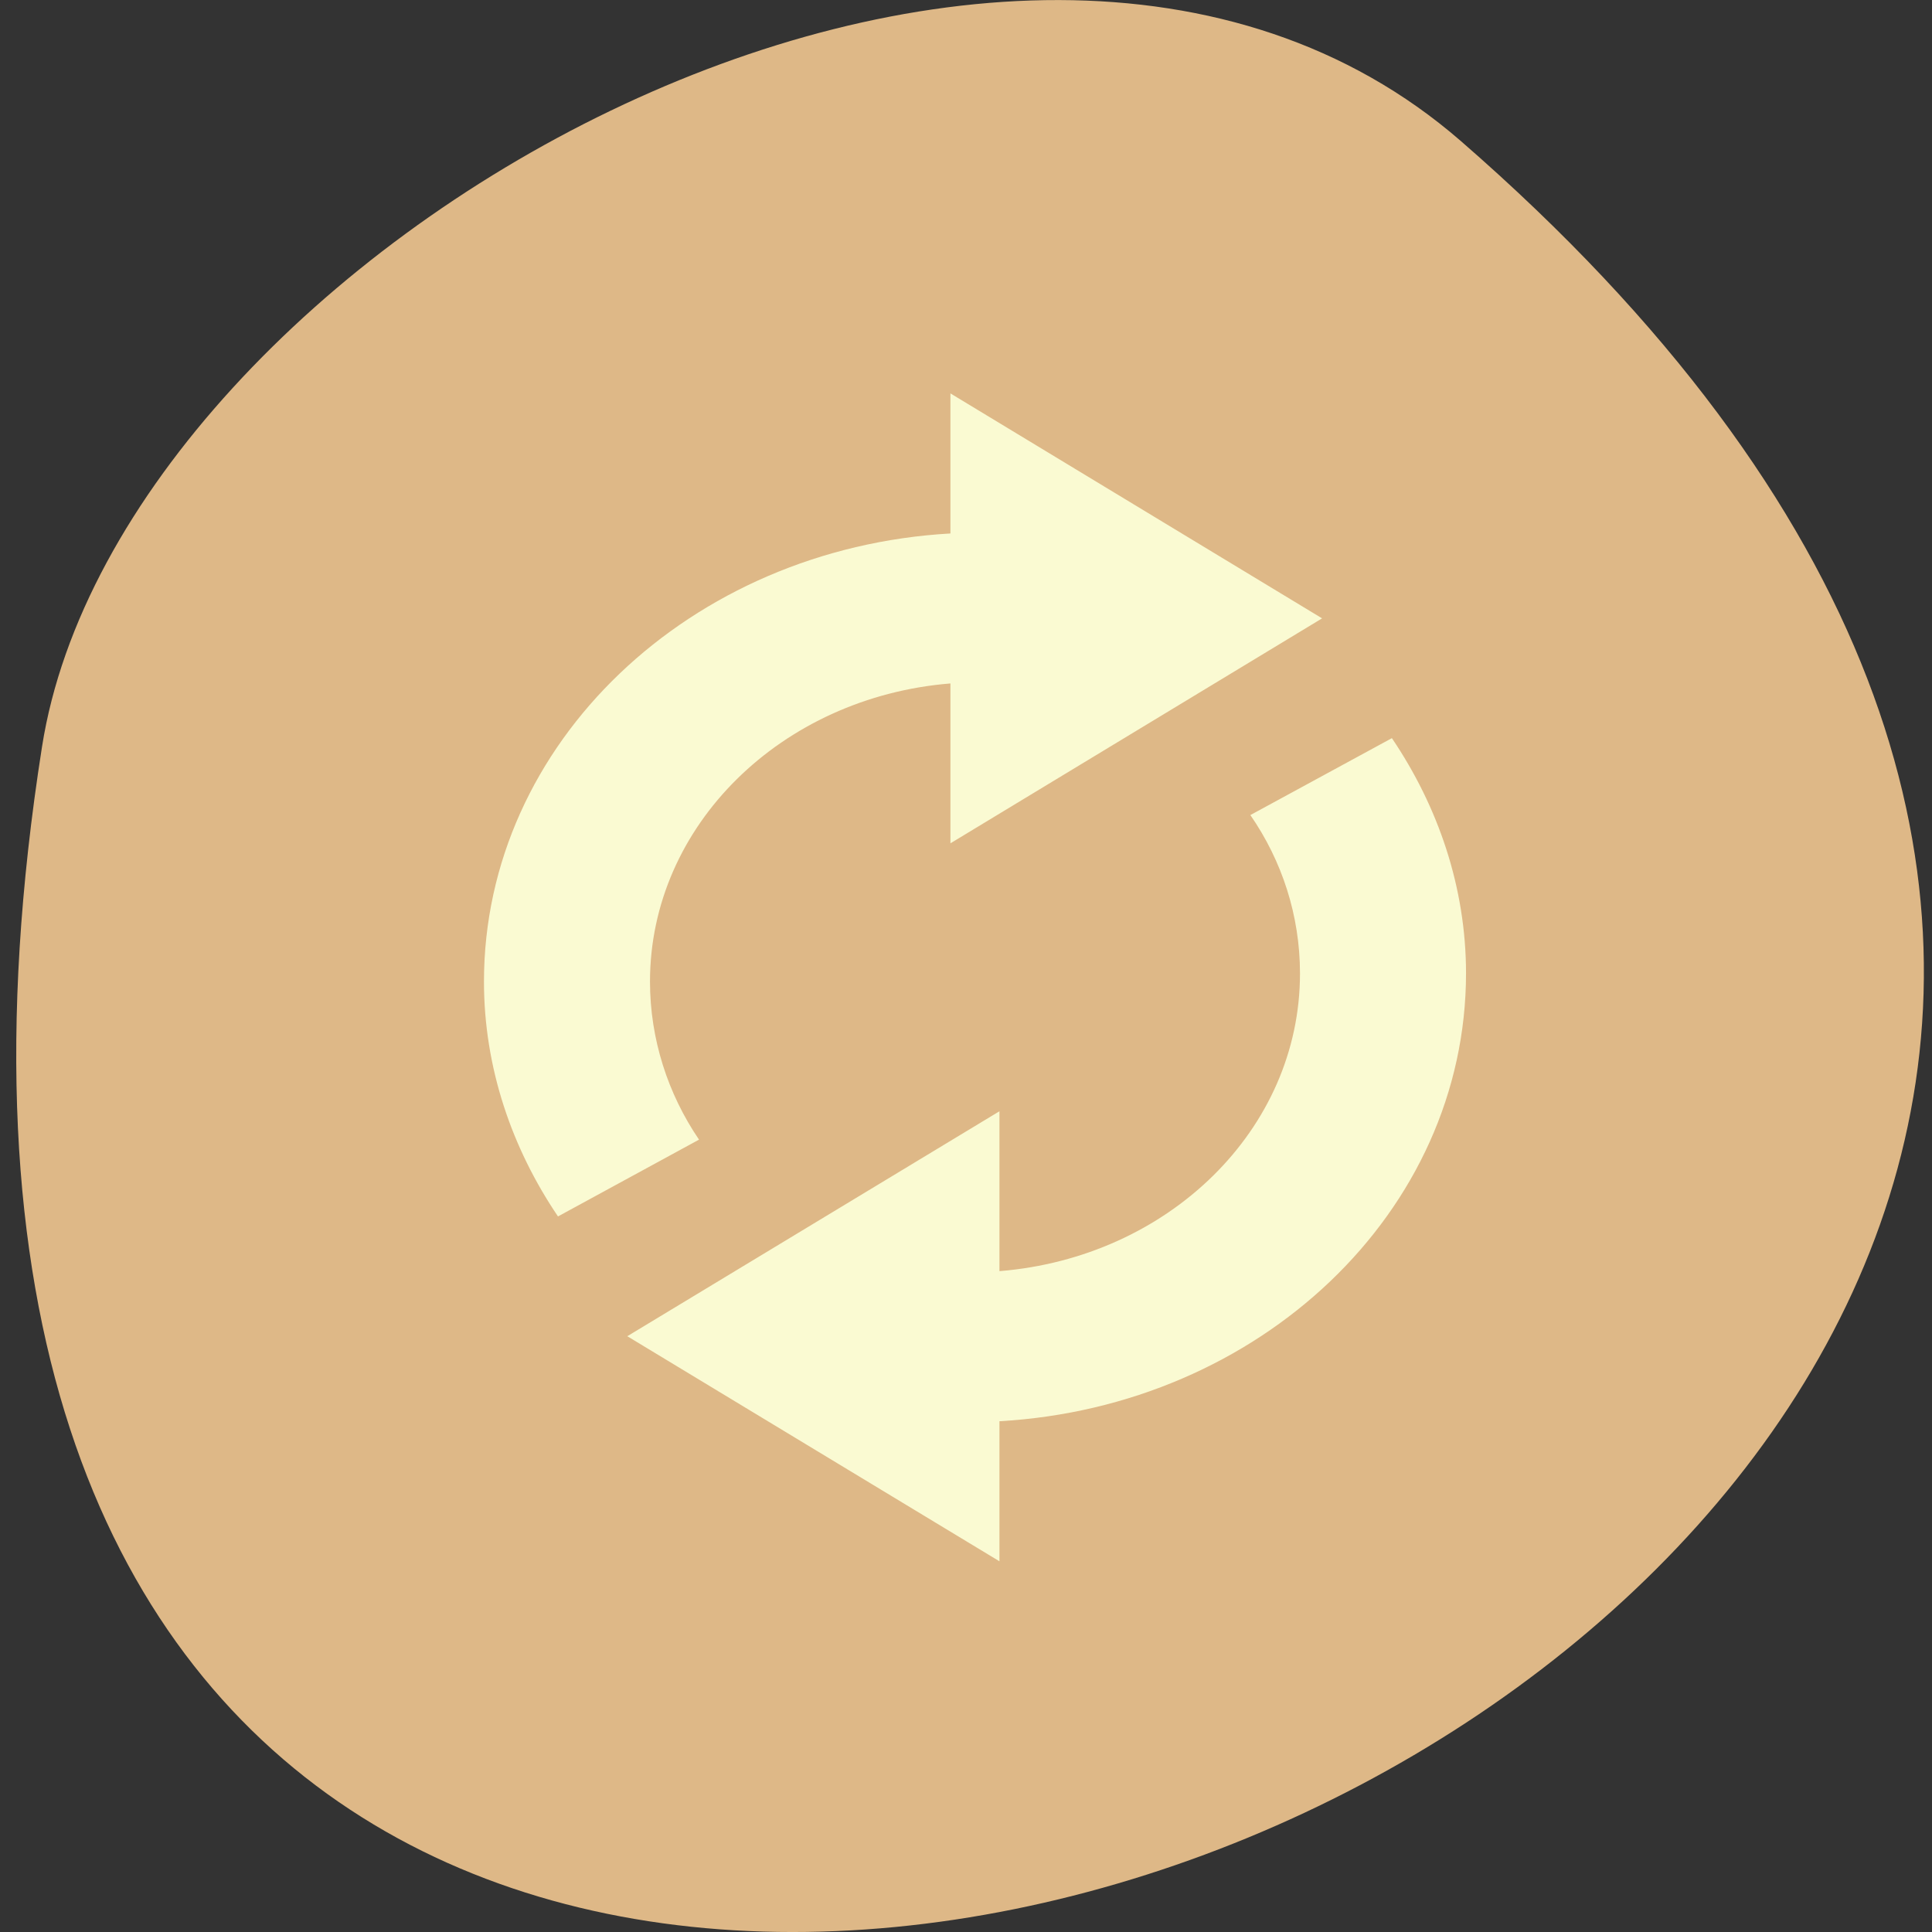 
<svg xmlns="http://www.w3.org/2000/svg" xmlns:xlink="http://www.w3.org/1999/xlink" width="16px" height="16px" viewBox="0 0 16 16" version="1.1">
<rect x="0" y="0" width="16" height="16" fill="#333333" stroke="none"/>
<g id="surface1">
<path style=" stroke:none;fill-rule:nonzero;fill:rgb(87.059%,72.157%,52.941%);fill-opacity:1;" d="M 12.098 1.168 C 26 13.254 -2.59 24.879 0.348 6.184 C 0.992 2.082 8.348 -2.09 12.098 1.168 Z M 12.098 1.168 "/>
<path style=" stroke:none;fill-rule:nonzero;fill:rgb(98.039%,98.039%,82.353%);fill-opacity:1;" d="M 12.141 8.059 C 12.141 10.039 10.43 11.648 8.277 11.77 L 8.277 12.93 L 5.195 11.066 L 8.277 9.203 L 8.277 10.527 C 9.676 10.414 10.766 9.355 10.766 8.062 C 10.766 7.582 10.617 7.129 10.355 6.75 L 11.527 6.113 C 11.91 6.68 12.141 7.348 12.141 8.062 Z M 10.949 5.121 L 7.871 6.984 L 7.871 5.66 C 6.473 5.773 5.383 6.836 5.383 8.129 C 5.383 8.605 5.531 9.059 5.789 9.438 L 4.621 10.074 C 4.238 9.508 4.008 8.84 4.008 8.129 C 4.008 6.152 5.719 4.539 7.871 4.418 L 7.871 3.258 Z M 10.949 5.121 "/>
</g>
</svg>
